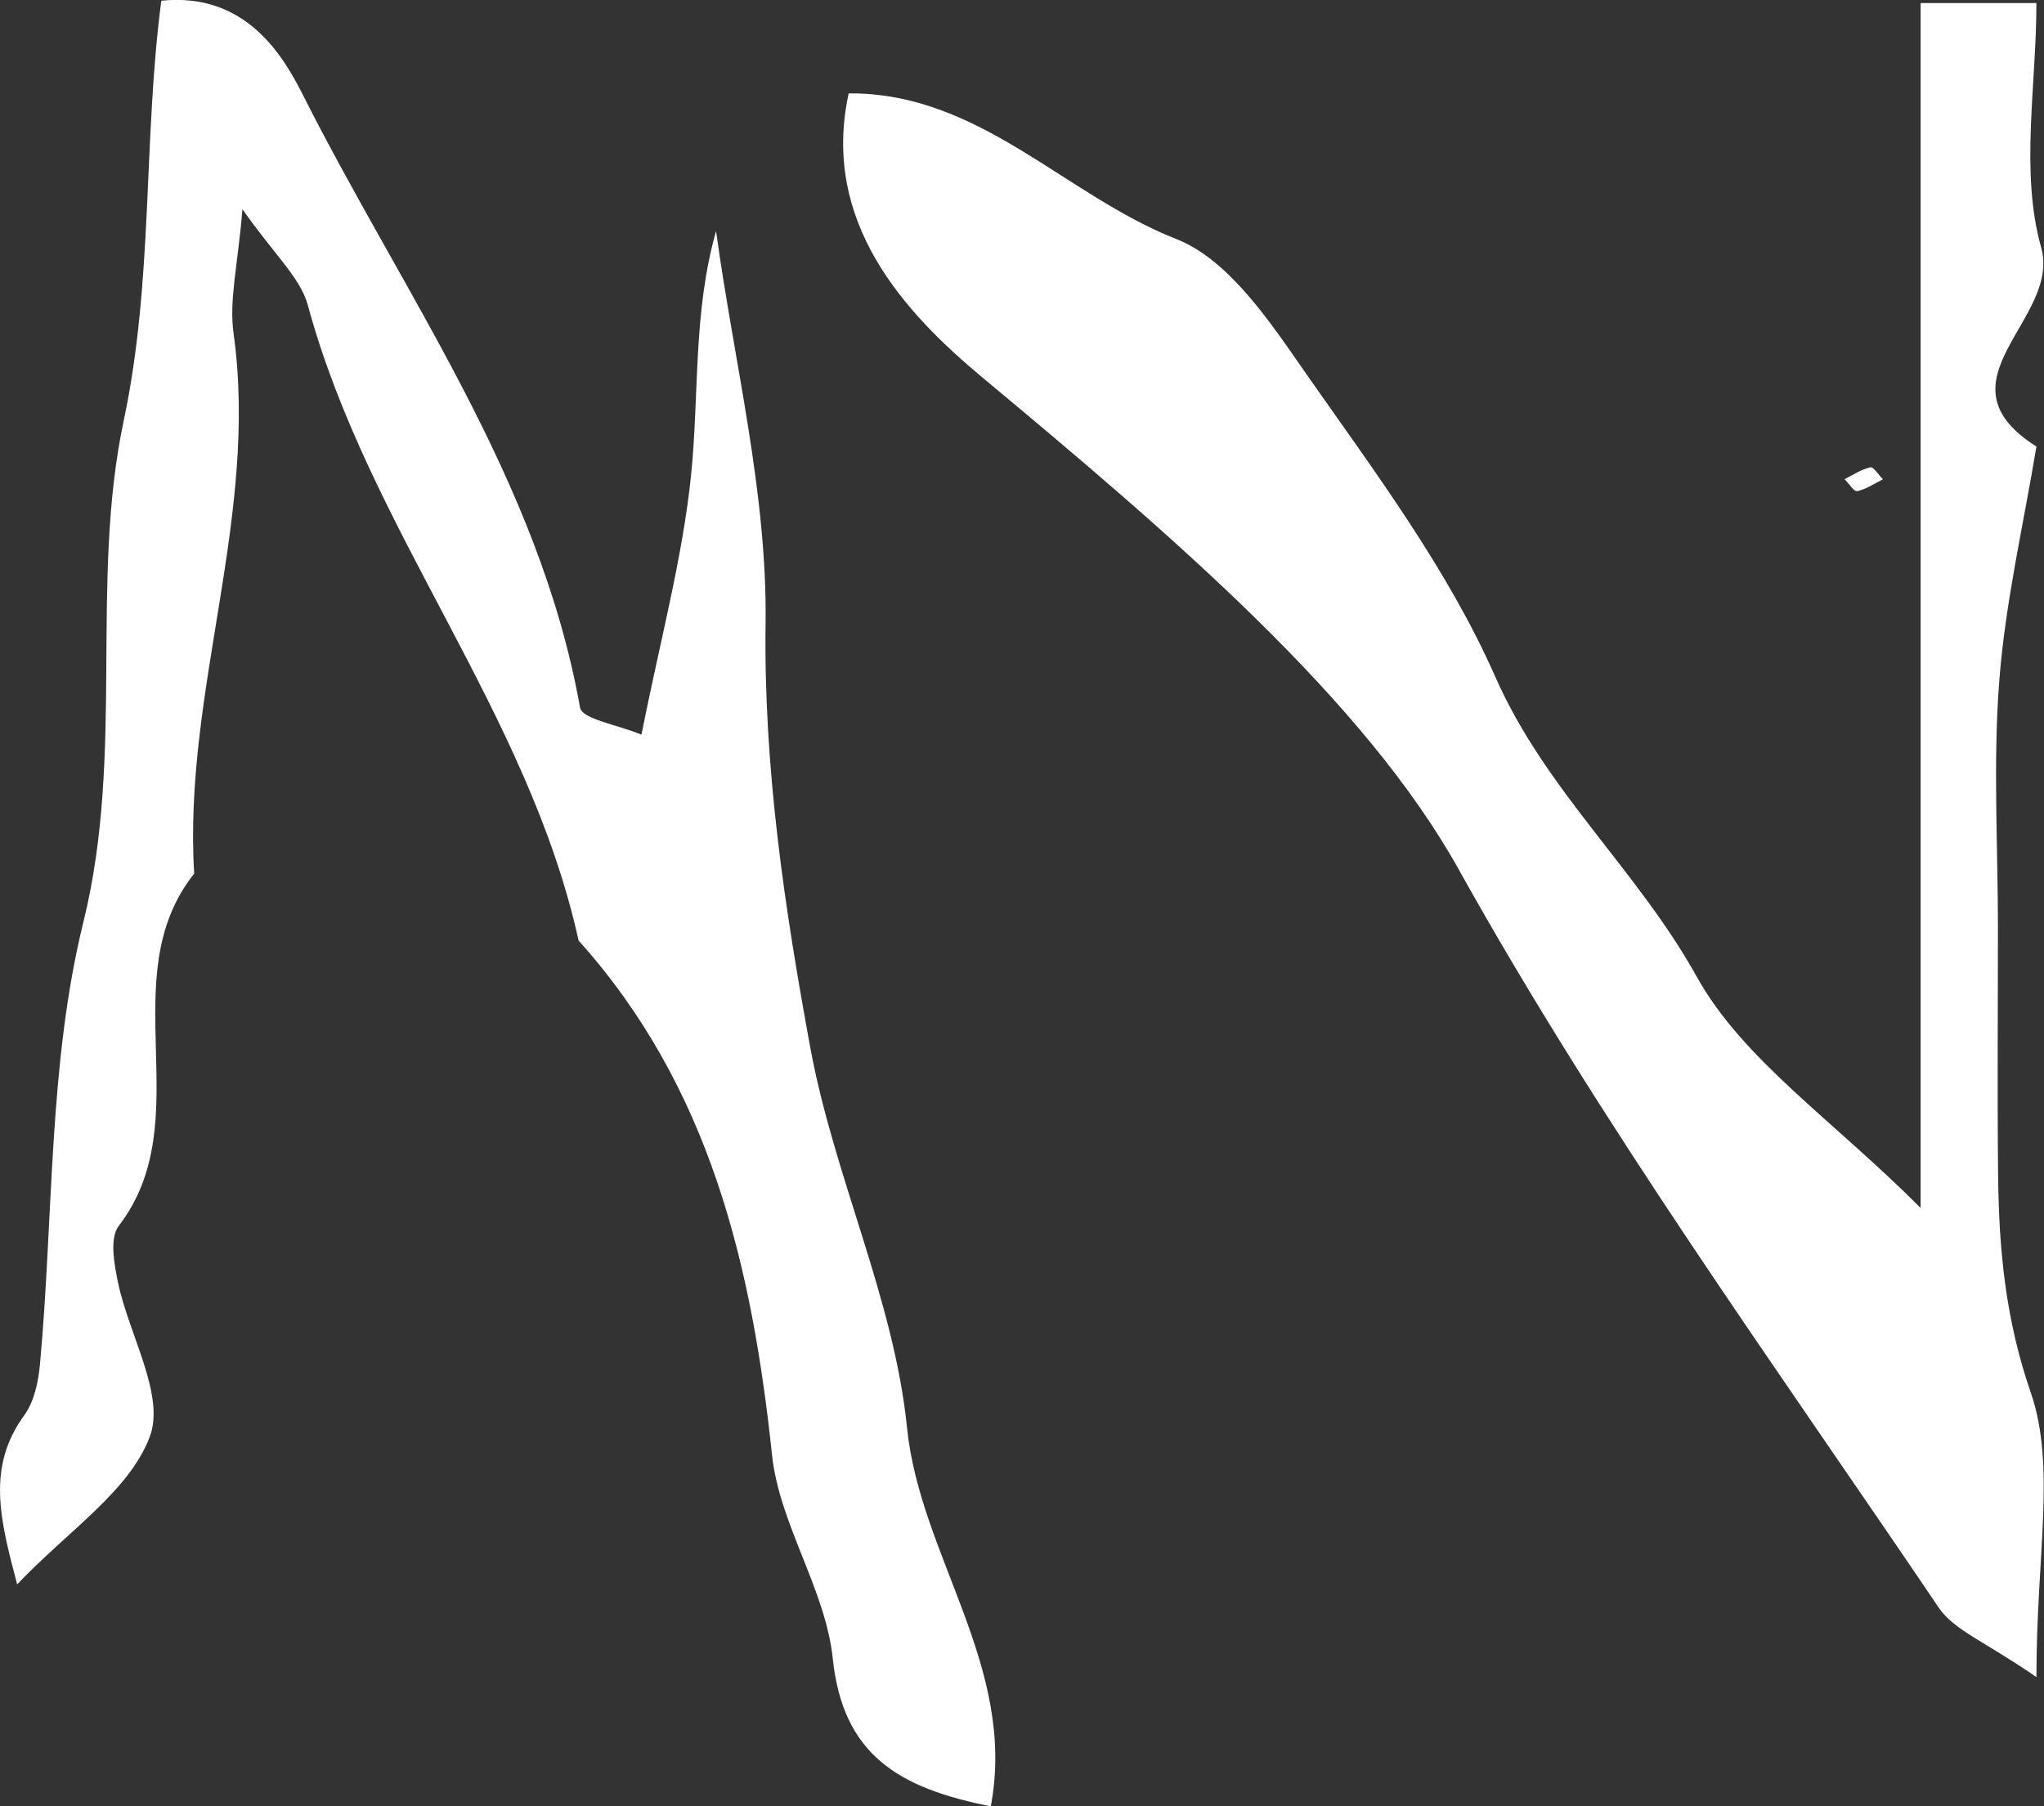 <?xml version="1.0" encoding="UTF-8"?>
<svg id="_레이어_2" data-name="레이어 2" xmlns="http://www.w3.org/2000/svg" viewBox="0 0 113.15 100">
  <rect x="0" y="0" width="113.15" height="100" fill="#333333" stroke="none"/>
  <defs>
    <style>
      .cls-1 {
        fill: #fff;
        stroke-width: 0px;
      }
    </style>
  </defs>
  <g id="_레이어_1-2" data-name="레이어 1">
    <g>
      <path class="cls-1" d="M112.74,92.85c-2.81-1.95-4.56-2.59-5.41-3.84-9.1-13.46-18.64-26.63-26.58-40.88-5.21-9.35-15.73-18.38-26.34-27.21-4.35-3.62-8.98-8.63-7.43-15.75,7.22-.06,11.95,5.63,18.13,8.06,2.93,1.15,5.21,4.61,7.18,7.44,3.79,5.42,7.86,10.83,10.5,16.83,2.77,6.26,7.86,10.68,11.12,16.54,2.56,4.62,7.51,7.92,12.41,12.83V.17h6.41c0,4.59-.91,9.35.26,13.52,1.13,3.99-6.02,7.38-.26,11.03-.71,4.3-1.71,8.57-2.05,12.9-.36,4.56-.08,9.18-.08,13.77s-.04,9.18.01,13.77c.05,4.05.41,7.89,1.81,11.94,1.4,4.06.31,8.99.31,15.74Z"/>
      <path class="cls-1" d="M54.86,100c-5.12-1.01-8.2-2.85-8.76-8.18-.4-3.83-2.95-7.43-3.36-11.25-1.11-10.5-3.43-20.39-10.71-28.5-2.79-12.66-11.62-22.75-14.99-35.18-.42-1.53-1.86-2.79-3.62-5.31-.25,3.09-.75,5.04-.49,6.88,1.41,10.14-2.8,19.84-2.18,29.9-4.59,5.79.33,13.64-4.18,19.51-.51.67-.25,2.11-.04,3.12.61,2.91,2.63,6.26,1.76,8.55-1.14,3.02-4.51,5.19-7.34,8.17-.96-3.63-1.69-6.49.39-9.36.55-.75.78-1.84.87-2.8.76-8.19.46-16.63,2.41-24.52,2.3-9.32.33-18.8,2.23-27.75C8.5,15.51,7.92,7.7,8.93.04c4.57-.47,6.66,2.88,7.81,5.16,5.58,11.09,13.12,21.34,15.37,33.97.11.64,2.08.95,3.4,1.5,1.04-5.25,2.28-9.79,2.75-14.41.45-4.44.1-8.97,1.38-13.47.99,7.25,2.84,14.5,2.74,21.73-.11,8.02,1.06,15.78,2.48,23.5,1.31,7.1,4.63,13.91,5.35,21.01.72,7.13,6.09,13.25,4.64,20.95Z"/>
      <path class="cls-1" d="M104.24,26.53c-.47.24-.93.55-1.43.66-.18.04-.46-.43-.7-.66.47-.24.93-.55,1.43-.66.17-.04.46.43.7.67Z"/>
    </g>
  </g>
</svg>